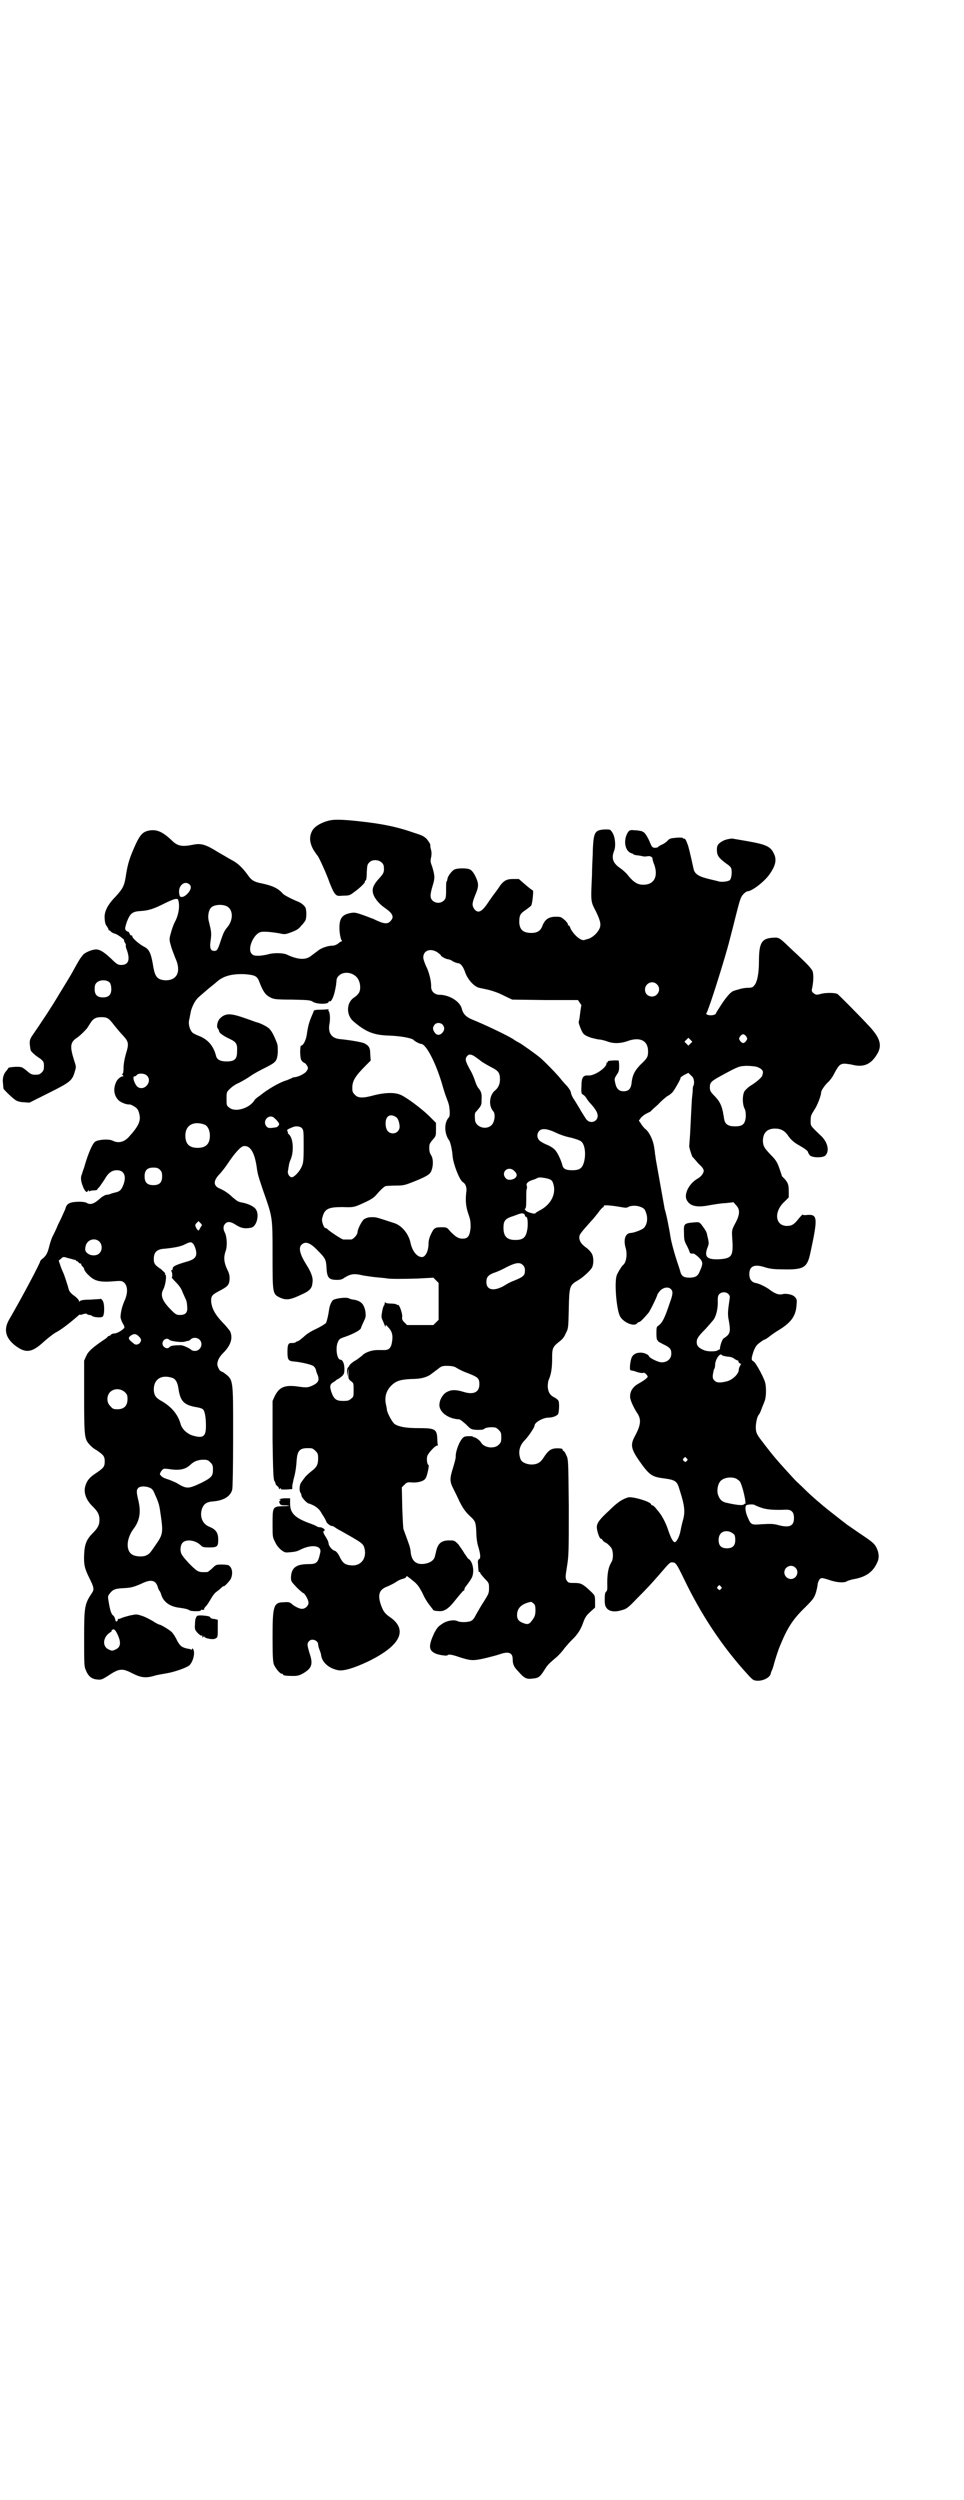 <?xml version="1.0" standalone="no"?>
<!DOCTYPE svg PUBLIC "-//W3C//DTD SVG 20010904//EN"
 "http://www.w3.org/TR/2001/REC-SVG-20010904/DTD/svg10.dtd">
<svg version="1.0" xmlns="http://www.w3.org/2000/svg"
 width="1100pt" height="2850pt" viewBox="0 0 1100 2850"
 preserveAspectRatio="xMidYMid meet">
<g transform="translate(0,2850) scale(0.5,-0.5)"
fill="#000000" stroke="none">
<path d="M750 3829 c-19 -5 -33 -14 -38 -24 -7 -14 -5 -27 3 -42 4 -6 8 -12 9
-13 3 -2 22 -44 28 -62 4 -10 9 -22 12 -25 5 -6 6 -6 20 -5 13 0 15 1 24 8 13
9 26 22 25 24 -1 1 0 2 1 2 2 1 3 8 3 19 1 16 1 18 6 23 10 10 32 4 33 -10 1
-12 0 -15 -11 -27 -12 -13 -16 -22 -14 -32 2 -11 13 -25 26 -34 19 -13 23 -21
15 -30 -7 -9 -16 -8 -40 4 -6 2 -18 7 -27 10 -15 5 -17 5 -27 3 -19 -4 -25
-14 -23 -42 1 -10 3 -17 4 -19 2 -2 2 -3 1 -3 -1 0 -5 -2 -8 -5 -4 -3 -9 -5
-13 -5 -10 0 -26 -5 -34 -12 -4 -3 -12 -9 -16 -12 -12 -9 -29 -8 -53 3 -9 5
-33 5 -45 1 -4 -1 -14 -3 -21 -3 -10 0 -13 1 -16 5 -10 11 5 45 21 49 6 2 26
0 43 -3 13 -3 14 -2 28 3 10 4 16 7 21 14 4 4 8 9 9 11 4 4 4 25 1 31 -3 5 -9
10 -16 13 -15 6 -32 15 -35 18 -11 13 -25 19 -49 24 -16 3 -23 7 -30 17 -12
17 -23 28 -36 35 -4 2 -19 11 -33 19 -29 18 -39 21 -58 17 -25 -5 -35 -3 -48
10 -22 21 -36 26 -54 22 -12 -3 -18 -9 -28 -30 -14 -31 -18 -44 -22 -68 -4
-28 -7 -33 -24 -52 -19 -19 -27 -36 -25 -51 0 -7 2 -14 5 -17 2 -3 4 -7 4 -8
0 -2 1 -2 1 -1 1 0 3 -1 4 -3 2 -2 6 -4 10 -5 5 -1 24 -15 20 -15 0 0 0 -2 2
-5 2 -3 3 -6 2 -6 0 -1 0 -4 1 -7 10 -25 6 -38 -11 -38 -7 0 -10 1 -22 13 -19
18 -29 24 -40 22 -11 -2 -25 -9 -27 -14 -2 -2 -3 -4 -4 -5 -1 -1 -7 -11 -18
-31 -4 -8 -21 -35 -30 -50 -19 -32 -39 -62 -63 -97 -6 -9 -6 -14 -4 -27 0 -2
1 -5 1 -5 0 -3 11 -13 21 -19 9 -7 10 -9 9 -23 0 -6 -8 -14 -14 -14 -12 -1
-15 0 -24 8 -5 4 -11 9 -14 9 -6 2 -29 0 -29 -2 -1 -2 -3 -5 -5 -7 -6 -7 -9
-17 -7 -29 0 -5 1 -10 1 -11 0 -2 24 -25 29 -27 3 -2 11 -4 18 -4 l12 -1 42
21 c52 26 56 29 62 51 3 9 3 10 -2 25 -10 32 -9 41 8 52 7 5 15 13 22 21 1 2
4 6 7 11 6 10 12 14 25 14 14 0 17 -2 30 -19 6 -7 13 -16 17 -20 16 -17 17
-20 9 -46 -3 -11 -5 -22 -5 -30 0 -9 -1 -14 -2 -14 -2 0 -2 -1 0 -3 2 -2 2 -3
1 -3 -4 1 -13 -6 -16 -13 -7 -16 -5 -30 5 -41 6 -6 20 -11 26 -10 3 0 14 -6
17 -10 2 -2 4 -7 5 -12 4 -15 -2 -28 -23 -51 -11 -13 -25 -16 -37 -10 -9 5
-34 3 -41 -2 -6 -4 -16 -28 -23 -52 -2 -8 -6 -17 -7 -22 -4 -8 -2 -18 3 -30 4
-9 8 -13 10 -9 0 1 1 2 2 2 1 0 2 -1 1 -2 -1 -2 -1 -2 1 0 2 1 6 2 10 2 5 0 8
1 8 2 0 1 2 3 4 5 2 2 7 10 12 17 9 16 17 22 29 22 17 0 23 -15 13 -37 -4 -9
-8 -12 -18 -14 -4 -1 -8 -2 -10 -3 -2 -1 -6 -2 -9 -2 -2 0 -8 -3 -13 -7 -15
-14 -24 -17 -33 -11 -6 3 -30 3 -38 -1 -5 -2 -7 -5 -9 -10 -1 -5 -5 -12 -7
-17 -2 -5 -7 -15 -11 -23 -3 -8 -8 -18 -11 -24 -3 -5 -6 -15 -8 -22 -4 -17 -7
-23 -15 -30 -3 -2 -6 -5 -6 -6 0 -4 -40 -80 -72 -135 -12 -22 -7 -41 15 -58
24 -18 38 -16 65 9 10 9 22 18 27 21 11 5 34 23 51 38 2 2 4 3 5 3 0 -1 2 -1
4 0 6 2 11 3 11 1 0 0 2 -1 5 -2 3 0 6 -1 7 -2 2 -3 20 -5 24 -2 5 3 5 31 0
37 -2 3 -4 4 -4 4 -1 -1 -11 -1 -23 -2 -13 0 -22 -1 -24 -3 -2 -2 -3 -2 -3 1
0 1 -5 7 -11 11 -7 5 -11 10 -12 14 -2 8 -11 36 -13 39 -1 2 -4 9 -6 15 l-4
12 5 4 c5 5 6 5 15 2 5 -1 11 -3 15 -4 3 0 5 -1 5 -3 0 -1 1 -1 1 0 1 0 3 -1
4 -3 2 -2 4 -3 5 -3 2 1 2 1 1 0 0 -1 1 -5 4 -7 2 -3 4 -5 3 -6 0 -1 4 -8 11
-14 13 -13 26 -16 59 -13 14 1 16 1 21 -3 9 -8 9 -25 1 -42 -5 -12 -8 -22 -9
-36 0 -3 2 -9 4 -13 3 -5 5 -9 5 -11 0 -4 -16 -14 -22 -14 -3 0 -7 -1 -9 -3
-1 -2 -4 -3 -5 -3 -1 0 -2 -1 -2 -1 0 -1 -3 -4 -8 -7 -25 -17 -36 -26 -41 -37
l-5 -11 0 -83 c0 -91 1 -96 12 -108 3 -4 10 -10 16 -13 16 -11 19 -14 19 -26
0 -12 -3 -15 -19 -26 -14 -9 -21 -16 -25 -29 -5 -15 1 -33 17 -48 11 -11 15
-18 15 -30 0 -12 -4 -19 -15 -30 -14 -14 -19 -25 -20 -49 -1 -23 1 -32 12 -54
10 -20 11 -25 7 -32 -18 -27 -19 -31 -19 -105 0 -59 0 -65 4 -73 5 -13 13 -20
25 -21 9 -1 11 -1 25 8 27 18 33 18 58 5 18 -9 29 -10 47 -5 5 2 18 4 29 6 19
3 49 14 53 19 9 10 13 31 7 37 -1 1 -2 1 -2 -1 0 -1 -1 -2 -2 -1 -1 1 -4 2 -7
2 -14 3 -18 6 -25 19 -3 7 -9 16 -12 19 -5 5 -25 17 -28 17 -1 0 -8 3 -15 8
-7 4 -18 10 -25 12 -12 4 -12 4 -27 1 -8 -2 -18 -5 -20 -6 -3 -2 -7 -2 -8 -2
-1 1 -1 1 0 0 0 -2 0 -4 -2 -5 -2 -2 -3 -1 -4 4 -1 4 -3 8 -5 9 -4 3 -7 12
-10 31 -2 11 -2 13 1 17 8 11 13 13 30 14 20 1 24 2 43 10 22 11 33 9 38 -7 1
-4 3 -8 4 -9 1 -1 3 -5 4 -9 5 -16 19 -26 38 -29 16 -2 23 -4 26 -6 2 -3 26
-3 26 -1 0 1 1 2 2 2 3 -1 7 0 6 1 -1 1 1 4 4 7 3 3 8 11 12 18 4 7 9 13 11
14 2 2 7 5 11 9 3 3 6 5 6 5 0 -4 15 12 17 17 5 12 3 25 -5 30 -1 1 -8 2 -15
2 -13 0 -14 0 -22 -8 -5 -5 -10 -8 -11 -9 -17 -1 -20 0 -27 5 -9 7 -26 25 -31
33 -6 8 -5 23 1 29 9 9 31 5 42 -7 3 -3 6 -4 18 -4 19 0 21 2 21 18 0 15 -5
23 -20 29 -15 6 -22 21 -18 38 4 14 11 19 27 20 23 2 39 11 43 27 1 4 2 49 2
122 0 135 1 127 -22 145 -3 1 -6 3 -6 3 -3 0 -9 13 -8 17 1 9 5 16 14 25 17
17 22 34 15 49 -2 3 -10 13 -18 21 -16 17 -23 30 -25 45 -1 14 2 17 17 25 21
11 24 14 25 28 0 9 -1 13 -6 23 -7 15 -8 27 -3 41 4 10 3 33 -2 42 -4 8 -4 15
1 20 5 6 13 5 25 -3 11 -7 20 -9 34 -6 12 2 19 27 12 40 -3 7 -16 14 -31 17
-11 2 -12 3 -24 13 -9 9 -19 15 -28 19 -15 6 -16 17 -2 32 6 6 15 18 21 27 14
21 28 37 35 38 15 2 25 -14 30 -49 2 -16 5 -24 14 -51 22 -63 22 -59 22 -147
0 -89 0 -90 16 -98 15 -7 24 -6 51 7 18 8 23 14 24 26 2 11 -2 23 -14 42 -15
24 -18 38 -11 45 9 9 20 5 38 -14 16 -16 18 -20 19 -36 1 -25 5 -30 24 -30 8
0 12 1 17 5 15 9 22 10 43 5 6 -1 19 -3 29 -4 10 -1 23 -2 27 -3 12 -1 27 -1
67 0 l37 2 6 -6 6 -6 0 -42 0 -42 -6 -6 -6 -6 -30 0 -30 0 -6 6 c-5 5 -6 7 -5
14 0 8 -7 28 -10 26 -1 -1 -2 0 -3 1 -1 1 -7 2 -13 2 -7 0 -12 1 -13 3 0 1 -1
0 -1 -2 0 -2 -1 -5 -2 -6 -1 -1 -3 -7 -4 -14 -2 -11 -2 -13 2 -21 2 -5 4 -10
5 -12 0 -2 1 -2 1 1 0 3 1 3 5 -2 9 -9 12 -18 10 -32 -2 -16 -7 -21 -18 -21
-4 0 -11 0 -16 0 -12 0 -28 -5 -35 -13 -4 -3 -11 -9 -17 -12 -5 -3 -11 -8 -12
-11 -1 -2 -3 -4 -3 -4 -1 0 -2 -5 -2 -10 l1 -11 1 10 2 10 -1 -13 c0 -11 0
-12 6 -17 6 -4 6 -5 6 -20 0 -14 0 -16 -6 -20 -4 -4 -7 -5 -18 -5 -16 0 -21 4
-27 21 -4 13 -3 17 5 22 2 1 5 3 7 5 1 1 3 2 4 2 0 0 4 3 8 6 5 5 6 7 6 17 0
12 -4 21 -9 21 -8 0 -12 27 -6 40 3 7 4 8 16 12 20 7 37 16 37 21 0 1 3 7 6
14 5 10 5 12 4 22 -3 18 -10 25 -27 28 -4 0 -9 2 -11 3 -6 3 -30 0 -36 -4 -4
-4 -8 -13 -9 -22 -2 -14 -5 -26 -7 -30 -1 -2 -11 -8 -21 -13 -13 -6 -23 -12
-30 -19 -6 -5 -12 -10 -14 -10 -1 0 -3 -1 -4 -2 -1 -1 -4 -2 -8 -2 -9 1 -11
-3 -11 -20 0 -18 2 -21 14 -22 14 -1 42 -7 46 -11 2 -2 4 -5 5 -8 0 -2 2 -8 4
-12 4 -11 2 -17 -10 -23 -12 -6 -16 -6 -36 -3 -30 4 -42 -2 -52 -22 l-5 -11 0
-89 c1 -72 2 -89 4 -93 2 -3 3 -6 3 -8 1 -1 3 -4 5 -5 2 -2 3 -4 3 -6 -1 -1 0
-1 2 1 2 2 3 2 2 0 -1 -2 2 -2 12 -2 l14 1 0 6 c0 3 1 8 2 11 0 3 2 9 3 13 3
13 4 21 5 36 2 24 8 29 34 27 2 0 6 -3 9 -6 5 -5 6 -7 6 -17 0 -14 -3 -20 -15
-29 -5 -4 -12 -10 -15 -14 -3 -4 -7 -9 -8 -11 -5 -5 -6 -22 -1 -26 0 -1 1 -3
1 -5 0 -4 13 -18 17 -18 1 0 6 -2 12 -5 8 -5 12 -8 18 -19 5 -7 9 -15 10 -18
1 -3 10 -10 13 -9 1 0 5 -2 9 -5 4 -3 11 -6 14 -8 46 -26 48 -27 51 -39 5 -22
-8 -39 -29 -38 -16 1 -21 5 -29 22 -3 6 -7 10 -9 11 -6 1 -14 10 -15 16 0 4
-3 10 -6 15 -6 9 -8 14 -4 15 4 2 -4 8 -10 8 -3 0 -6 1 -7 2 -1 1 -10 5 -19 8
-32 12 -42 23 -42 44 l0 12 -12 0 c-7 0 -13 -2 -13 -3 -1 -1 -1 -1 1 0 1 1 2
0 2 -1 0 -1 -1 -2 -2 -2 -1 -1 -1 -3 0 -5 2 -4 3 -5 12 -5 16 0 11 -2 -6 -2
-22 -1 -22 -2 -22 -42 0 -27 0 -29 6 -40 3 -7 8 -13 14 -18 8 -6 10 -6 19 -5
14 1 17 2 29 8 23 10 44 7 41 -8 -5 -24 -8 -27 -27 -27 -28 0 -39 -8 -40 -30
0 -10 1 -10 13 -23 7 -7 14 -13 15 -13 3 0 12 -15 12 -22 0 -7 -7 -14 -15 -14
-6 0 -18 6 -24 12 -4 3 -7 4 -17 3 -24 0 -26 -8 -26 -81 0 -44 1 -55 3 -61 4
-9 14 -21 18 -21 2 0 3 -1 3 -2 0 -2 8 -3 23 -3 10 0 14 1 23 6 20 12 23 21
14 47 -5 18 -6 21 0 27 6 6 20 1 20 -8 0 -2 1 -7 3 -12 2 -5 4 -11 4 -14 3
-16 18 -29 39 -33 12 -2 34 4 68 20 72 35 91 70 53 99 -15 10 -18 15 -23 28
-9 25 -5 37 14 44 5 2 13 6 18 9 4 3 11 7 16 8 4 1 9 3 9 5 1 2 2 2 4 0 1 -1
6 -4 9 -7 12 -9 16 -15 23 -28 6 -13 11 -22 20 -33 2 -3 5 -6 5 -7 1 -2 6 -3
11 -3 14 -2 24 4 41 26 8 10 16 19 17 20 2 0 3 2 3 4 0 1 1 4 3 6 15 20 16 22
17 35 0 12 -4 24 -11 28 -2 1 -5 7 -9 12 -3 6 -10 15 -14 21 -9 9 -9 9 -21 9
-18 0 -26 -7 -30 -26 0 -1 -1 -4 -2 -8 -1 -9 -8 -15 -18 -18 -23 -6 -36 3 -38
27 0 4 -2 11 -3 14 -4 12 -12 33 -13 36 -1 1 -2 23 -3 49 l-1 47 6 6 c6 6 7 6
20 5 15 0 26 4 29 11 3 5 8 29 6 29 -3 0 -5 13 -3 20 2 7 18 24 22 24 2 0 3 1
2 2 0 0 -1 6 -1 13 -1 23 -5 25 -43 25 -29 0 -44 3 -54 9 -5 3 -16 23 -18 32
0 2 -1 8 -2 12 -4 17 0 32 12 44 11 11 22 14 46 15 22 0 36 4 46 12 4 3 12 9
16 12 6 5 9 6 19 6 8 0 15 -1 19 -3 12 -7 16 -9 32 -15 20 -8 23 -11 23 -24 0
-18 -13 -24 -34 -18 -19 6 -29 6 -39 1 -9 -4 -17 -16 -18 -27 -3 -18 19 -35
45 -36 2 0 8 -5 15 -11 11 -11 11 -12 25 -13 10 0 15 0 18 3 3 2 9 3 16 3 9 0
11 -1 16 -6 5 -5 6 -7 6 -17 0 -10 -1 -12 -6 -17 -10 -10 -33 -7 -40 5 -3 5
-11 11 -15 12 -2 0 -4 1 -4 2 -2 1 -17 1 -20 -1 -9 -5 -20 -33 -19 -46 0 -3
-3 -14 -6 -24 -8 -25 -8 -32 1 -49 4 -8 10 -20 13 -27 8 -16 14 -25 25 -35 12
-11 13 -14 14 -37 0 -11 2 -26 5 -34 5 -18 5 -25 1 -27 -2 -1 -3 -4 -2 -12 0
-7 1 -12 1 -13 0 -1 0 -2 0 -2 0 -1 1 -2 2 -2 1 0 2 -1 2 -2 0 -2 5 -7 10 -13
10 -10 10 -11 10 -22 0 -11 -1 -13 -11 -29 -6 -9 -14 -23 -18 -30 -5 -10 -8
-14 -13 -16 -8 -3 -24 -3 -30 0 -8 4 -26 1 -36 -7 -8 -5 -11 -9 -17 -20 -13
-28 -13 -39 1 -46 7 -4 28 -7 29 -5 2 3 10 2 27 -4 25 -8 31 -9 57 -3 13 3 28
7 34 9 22 8 31 4 31 -11 0 -12 3 -18 14 -29 12 -14 18 -17 31 -15 13 1 17 3
27 19 7 11 8 13 27 29 6 5 15 15 19 21 5 6 12 14 17 19 13 12 21 25 26 40 4
11 7 16 16 24 l11 10 0 14 c0 14 -1 14 -9 22 -19 18 -23 20 -38 20 -13 0 -14
0 -18 6 -3 6 -3 7 1 32 4 25 4 33 4 135 -1 109 -1 109 -6 119 -2 5 -5 9 -6 9
-1 0 -2 1 -2 3 0 2 -3 3 -12 3 -15 0 -21 -5 -32 -22 -7 -11 -15 -15 -28 -15
-12 1 -21 5 -24 12 -6 16 -3 31 10 44 8 8 22 29 22 33 0 7 19 18 32 18 9 0 20
4 22 9 2 6 3 27 0 30 0 1 -4 4 -7 6 -11 5 -16 12 -17 25 0 8 1 14 3 18 5 12 7
26 7 47 0 23 1 26 16 38 7 5 12 11 15 19 6 11 6 12 7 56 1 52 2 54 21 65 12 7
28 22 32 29 4 8 4 23 0 31 -2 4 -8 11 -14 15 -11 8 -15 15 -15 23 0 6 2 9 27
37 5 5 12 14 16 19 4 6 9 11 10 12 2 0 3 2 3 4 0 2 17 1 39 -3 11 -2 14 -2 18
1 8 3 20 3 30 -2 6 -3 7 -5 10 -14 4 -13 1 -26 -6 -33 -5 -4 -20 -10 -29 -11
-13 0 -18 -15 -12 -35 4 -14 1 -33 -6 -38 -3 -2 -14 -20 -15 -25 -5 -18 0 -74
7 -90 6 -15 33 -27 40 -18 1 2 4 3 5 3 2 0 12 10 21 21 4 5 20 38 20 41 0 1 3
5 6 9 8 8 19 10 25 4 5 -5 5 -11 -2 -30 -12 -36 -17 -46 -26 -53 -5 -3 -5 -5
-5 -19 0 -9 1 -15 3 -15 1 0 1 -1 0 -1 0 -1 5 -4 13 -8 15 -7 18 -11 18 -21 0
-12 -9 -20 -22 -20 -8 0 -28 10 -29 14 -1 4 -13 9 -21 8 -8 0 -15 -4 -18 -10
-4 -8 -6 -30 -3 -30 3 -1 5 -1 9 -2 10 -4 18 -5 20 -4 2 2 10 -5 10 -9 0 -2
-9 -9 -20 -15 -13 -7 -20 -17 -20 -29 -1 -7 7 -24 15 -37 11 -15 10 -28 -4
-54 -12 -22 -9 -31 18 -68 16 -21 23 -25 44 -28 31 -4 34 -6 40 -27 12 -37 13
-51 7 -71 -2 -7 -4 -17 -5 -22 -2 -12 -9 -26 -13 -26 -4 0 -9 9 -16 30 -5 15
-14 31 -19 37 -1 2 -5 6 -8 10 -3 4 -7 7 -8 7 -2 0 -3 1 -3 2 0 6 -43 19 -53
16 -13 -4 -24 -11 -43 -30 -23 -21 -28 -29 -28 -38 0 -8 6 -26 9 -26 1 0 3 -1
4 -3 0 -1 4 -5 9 -7 4 -3 9 -8 11 -11 5 -8 5 -26 0 -33 -7 -12 -10 -27 -9 -58
0 -4 -1 -8 -3 -9 -2 -2 -3 -6 -3 -17 0 -13 1 -16 5 -21 6 -7 18 -9 34 -4 11 3
14 5 36 28 24 24 30 31 46 49 27 31 27 32 33 32 8 0 10 -3 27 -38 38 -79 83
-147 134 -205 24 -27 23 -26 34 -27 14 0 29 8 30 17 0 1 2 6 4 10 1 4 3 9 3
10 1 5 10 34 15 45 16 39 29 59 56 85 19 19 21 22 25 34 2 7 4 16 4 20 1 4 3
9 5 11 4 3 4 3 18 -1 19 -7 35 -8 42 -5 3 2 12 5 19 6 27 5 43 17 52 38 5 10
4 22 -2 34 -5 9 -8 12 -38 32 -13 9 -26 18 -29 20 -4 3 -22 17 -41 32 -14 11
-40 33 -56 49 -9 9 -18 17 -19 18 -4 4 -37 40 -47 52 -6 7 -18 22 -27 34 -15
19 -17 23 -18 32 -1 10 2 29 7 34 1 1 4 7 6 13 2 6 6 14 7 18 3 6 4 25 2 38
-1 11 -22 49 -27 52 -6 3 -6 6 0 24 4 10 7 14 14 19 5 4 10 7 11 7 1 0 6 3 11
7 5 4 15 11 22 15 29 18 39 33 40 60 1 8 0 11 -4 15 -5 6 -21 9 -30 6 -7 -1
-15 1 -28 11 -8 6 -24 14 -32 15 -9 2 -14 9 -14 20 0 19 12 24 38 15 11 -3 20
-4 40 -4 46 -1 54 4 61 36 18 83 17 90 -8 88 -5 -1 -9 0 -9 1 0 1 -4 -3 -9 -9
-11 -14 -16 -17 -28 -17 -27 1 -29 34 -4 56 l9 9 0 14 c0 16 -2 20 -11 30 -3
2 -5 5 -5 6 0 1 -3 9 -6 18 -5 14 -9 19 -19 29 -15 16 -17 19 -18 31 0 19 9
29 28 29 13 0 21 -5 28 -14 7 -11 15 -18 28 -25 12 -7 19 -12 19 -15 0 -1 2
-4 4 -7 6 -6 31 -6 36 0 10 11 4 32 -12 46 -24 23 -22 21 -22 33 0 11 1 13 8
24 7 10 16 33 16 41 0 4 9 17 17 24 4 4 9 11 11 15 11 21 14 25 24 26 4 0 11
-1 17 -2 26 -7 43 -1 57 21 14 21 10 38 -16 66 -25 27 -69 71 -73 74 -6 3 -28
3 -38 0 -10 -3 -12 -2 -18 3 -3 3 -3 5 -1 13 2 12 3 24 1 34 -2 7 -10 16 -50
53 -28 27 -27 26 -43 25 -24 -2 -30 -12 -30 -54 0 -27 -4 -48 -11 -55 -3 -4
-6 -5 -13 -5 -5 0 -14 -1 -20 -3 -6 -2 -12 -3 -13 -4 -6 -1 -16 -12 -28 -30
-7 -11 -13 -20 -13 -21 0 -4 -12 -6 -18 -4 -4 1 -5 3 -4 4 3 2 27 76 44 134 2
8 5 16 5 18 1 2 4 15 8 30 4 15 10 40 14 55 6 23 8 29 14 35 3 3 7 6 9 6 10 0
40 23 51 40 14 20 16 34 8 48 -7 14 -18 19 -58 26 -18 3 -34 6 -35 6 -2 1 -17
-2 -22 -5 -11 -6 -14 -10 -14 -20 0 -14 4 -19 23 -33 5 -3 10 -8 10 -11 2 -9
0 -23 -4 -26 -5 -3 -17 -4 -23 -3 -3 1 -12 3 -20 5 -27 6 -36 12 -39 23 -7 33
-12 52 -13 55 -5 13 -6 15 -9 15 -2 0 -3 1 -3 2 0 0 -7 1 -15 0 -13 -1 -15 -2
-19 -6 -2 -3 -8 -7 -12 -9 -5 -2 -10 -5 -10 -6 -2 -2 -11 -3 -13 0 -2 1 -4 6
-6 11 -4 10 -12 23 -15 23 0 0 -2 1 -3 2 -2 0 -8 2 -15 2 -11 1 -12 1 -16 -3
-12 -17 -9 -43 6 -49 3 -1 6 -2 6 -3 0 -1 3 -1 7 -2 3 0 9 -1 13 -2 3 -1 8 -1
12 0 5 1 12 -2 11 -6 0 -1 1 -4 2 -8 13 -30 3 -52 -24 -51 -12 0 -21 6 -32 19
-5 7 -14 15 -20 19 -16 11 -20 22 -14 38 5 11 3 32 -3 42 -5 8 -5 8 -16 8 -24
-1 -27 -5 -29 -43 0 -14 -2 -41 -2 -61 -3 -62 -3 -60 9 -83 11 -23 13 -32 6
-43 -6 -10 -17 -18 -25 -20 -1 0 -4 -1 -7 -2 -8 -3 -24 11 -32 26 -1 4 -3 7
-4 7 -1 0 -2 1 -2 3 0 1 -3 6 -8 10 -7 6 -8 7 -19 7 -17 0 -26 -6 -32 -23 -4
-9 -11 -14 -24 -14 -19 0 -27 7 -28 24 0 16 2 20 14 28 6 4 12 9 13 10 3 4 6
35 4 35 -1 0 -9 6 -17 13 l-15 13 -13 0 c-16 0 -23 -4 -35 -23 -6 -8 -11 -15
-12 -16 -1 -2 -5 -7 -9 -13 -15 -23 -24 -28 -33 -16 -5 8 -5 12 2 30 9 21 9
27 1 44 -5 10 -9 14 -13 16 -7 3 -27 3 -34 0 -6 -2 -16 -15 -17 -22 0 -2 -1
-5 -2 -6 -1 -1 -1 -10 -1 -20 0 -17 -1 -19 -5 -23 -7 -7 -19 -7 -26 0 -6 6 -6
13 1 36 5 16 4 22 -2 42 -4 10 -4 13 -2 21 1 5 1 12 0 15 -2 8 -2 8 -2 13 0 2
-4 8 -8 13 -7 7 -12 9 -28 14 -43 15 -75 21 -130 27 -38 4 -55 4 -66 1z m-317
-146 c2 -2 3 -5 2 -9 -2 -8 -13 -19 -20 -19 -4 0 -5 1 -6 8 -3 18 13 31 24 20z
m-26 -36 c4 -14 0 -35 -8 -49 -3 -6 -7 -17 -9 -25 -4 -14 -4 -15 0 -29 2 -8 7
-20 10 -28 14 -30 5 -51 -22 -51 -18 1 -24 7 -28 30 -5 31 -9 41 -22 47 -11 6
-26 19 -26 23 0 2 -1 3 -2 2 -1 0 -3 1 -4 4 -1 3 -3 5 -4 5 -1 0 -3 1 -5 3 -2
3 -2 5 2 18 8 21 13 25 33 26 17 1 29 5 53 17 24 12 31 13 32 7z m112 -14 c14
-9 13 -32 -1 -48 -6 -7 -9 -14 -14 -29 -7 -22 -9 -24 -15 -24 -9 0 -11 7 -8
26 2 16 1 19 -5 44 -2 10 0 23 6 29 7 7 27 8 37 2z m479 -104 c4 -3 8 -6 8 -7
0 -2 10 -8 16 -9 3 0 8 -2 12 -5 4 -2 9 -4 11 -4 6 0 12 -7 17 -22 6 -16 20
-31 31 -34 4 -1 15 -3 23 -5 8 -2 23 -7 34 -13 l19 -9 75 -1 75 0 4 -6 c2 -3
4 -6 4 -6 -1 -1 -1 -6 -2 -10 -2 -16 -3 -25 -4 -26 -2 -3 5 -20 9 -27 4 -5 8
-7 19 -11 8 -2 16 -4 19 -4 3 0 11 -2 17 -4 15 -6 31 -5 46 0 29 11 48 2 48
-23 0 -13 -2 -16 -18 -31 -13 -14 -18 -23 -20 -44 -2 -11 -7 -16 -18 -16 -10
0 -16 5 -19 19 -2 9 -2 10 3 18 5 7 6 10 6 20 0 7 -1 12 -1 13 -5 1 -26 0 -25
-2 1 -1 0 -2 -1 -2 -1 0 -2 -1 -2 -3 0 -9 -27 -28 -41 -27 -12 1 -16 -4 -16
-24 -1 -16 0 -18 4 -20 2 -1 6 -5 8 -9 2 -3 5 -7 6 -8 13 -14 19 -23 19 -31 0
-13 -16 -19 -25 -9 -2 2 -8 12 -13 20 -5 9 -12 20 -15 25 -4 5 -7 12 -8 16 0
4 -4 10 -9 16 -5 5 -12 13 -15 17 -6 8 -36 39 -48 49 -10 8 -38 28 -45 32 -4
2 -11 6 -15 9 -14 9 -67 34 -92 44 -15 6 -22 13 -25 25 -4 17 -29 32 -51 32
-11 0 -20 8 -19 20 0 12 -5 33 -12 46 -3 7 -6 15 -6 19 0 16 16 22 32 12z
m-190 -52 c9 -5 14 -16 14 -28 0 -10 -3 -16 -15 -24 -17 -12 -17 -40 0 -54 27
-23 45 -31 80 -32 29 -1 53 -6 57 -10 2 -3 14 -9 17 -9 12 0 36 -48 50 -99 2
-6 5 -17 8 -24 6 -16 6 -17 7 -27 1 -12 0 -16 -2 -18 -11 -12 -10 -37 1 -52 3
-4 7 -22 8 -37 2 -18 15 -52 23 -58 7 -4 10 -13 8 -24 -2 -18 -1 -32 5 -49 5
-14 5 -19 5 -31 -2 -19 -6 -25 -18 -25 -10 0 -16 4 -28 16 -8 10 -9 10 -21 10
-15 0 -17 -2 -24 -17 -3 -6 -5 -14 -5 -20 0 -17 -7 -31 -15 -31 -11 0 -22 13
-26 32 -4 20 -19 39 -36 45 -34 11 -41 14 -50 14 -10 0 -13 -1 -19 -4 -5 -2
-16 -23 -16 -30 0 -6 -10 -17 -15 -17 -4 0 -14 0 -17 0 -4 0 -32 19 -36 23 -1
2 -4 3 -5 3 -4 0 -9 15 -8 21 5 23 13 27 47 27 23 -1 26 0 38 5 23 10 32 15
38 22 11 13 20 21 23 21 1 0 11 1 22 1 19 0 21 1 44 10 29 12 35 16 38 25 4
11 4 26 -1 34 -4 6 -5 12 -4 23 0 2 3 8 8 13 7 8 7 9 7 24 l0 14 -16 16 c-21
20 -53 43 -65 48 -14 6 -36 5 -60 -1 -25 -7 -37 -7 -44 1 -5 5 -6 7 -6 16 0
16 7 27 32 52 l10 10 -1 14 c0 15 -3 20 -13 25 -5 3 -35 8 -57 10 -19 2 -27
15 -23 35 2 11 1 26 -2 29 -1 1 -1 3 0 4 0 1 0 1 -1 0 -1 0 -9 -1 -18 -1 -9 0
-15 -1 -15 -3 0 -1 -2 -5 -4 -10 -6 -14 -9 -23 -12 -45 -2 -12 -8 -24 -13 -24
-1 0 -2 -6 -2 -16 1 -13 1 -16 5 -20 2 -2 5 -4 6 -4 1 0 3 -3 5 -6 3 -6 2 -7
-2 -13 -5 -6 -20 -13 -28 -13 -1 0 -4 -1 -7 -3 -3 -1 -9 -4 -13 -5 -10 -3 -30
-14 -40 -21 -5 -3 -13 -9 -18 -13 -6 -4 -11 -8 -12 -10 -11 -19 -45 -29 -58
-17 -6 4 -6 6 -6 20 0 14 0 15 7 22 4 4 13 11 21 14 8 4 20 11 27 16 7 5 22
13 32 18 26 13 28 15 30 35 0 10 0 18 -2 22 -6 16 -12 27 -16 31 -3 5 -21 14
-29 16 -2 0 -14 5 -26 9 -34 12 -46 13 -59 0 -6 -6 -9 -20 -4 -24 1 -2 2 -4 2
-5 0 -4 10 -11 25 -18 15 -7 17 -12 16 -29 0 -17 -6 -22 -24 -22 -14 0 -22 4
-24 13 -6 23 -19 38 -41 46 -5 2 -11 5 -13 7 -6 6 -10 20 -7 30 1 4 2 11 3 15
1 9 9 26 15 32 1 2 11 10 20 18 9 8 20 16 23 19 16 15 36 20 65 19 24 -2 29
-4 34 -18 8 -21 14 -30 25 -35 7 -4 12 -5 49 -5 38 -1 42 -1 48 -5 10 -6 36
-6 36 0 0 1 1 2 2 1 4 -2 10 11 13 27 1 3 1 7 2 10 0 3 1 8 1 11 0 3 2 8 6 11
8 8 24 8 34 1z m-557 -18 c2 -3 3 -9 3 -14 0 -13 -6 -19 -19 -19 -13 0 -19 6
-19 19 0 7 1 11 4 14 7 8 25 8 31 0z m1248 -3 c11 -10 3 -28 -11 -28 -9 0 -16
6 -16 16 0 14 17 22 27 12z m-489 -92 c5 -6 5 -12 0 -18 -6 -7 -13 -7 -18 0
-5 7 -5 12 0 18 4 5 13 5 18 0z m693 -27 c3 -5 3 -5 0 -10 -2 -3 -5 -5 -7 -5
-2 0 -5 2 -7 5 -3 5 -3 5 0 10 2 3 5 5 7 5 2 0 5 -2 7 -5z m-127 -16 l-5 -5
-4 4 -5 5 4 4 5 5 4 -4 5 -5 -4 -4z m-495 -28 c3 -2 10 -7 14 -10 4 -4 15 -10
24 -15 18 -9 22 -13 22 -29 0 -11 -4 -19 -11 -25 -13 -10 -16 -35 -4 -48 5 -6
3 -24 -4 -31 -13 -13 -38 -4 -38 13 -1 12 0 16 3 18 12 14 12 14 12 27 1 13
-1 19 -7 26 -2 2 -5 8 -7 14 -2 6 -6 17 -10 24 -13 23 -14 28 -10 34 5 6 7 6
16 2z m645 -25 c10 -3 16 -8 15 -14 0 -1 -1 -4 -1 -5 0 -4 -11 -14 -25 -23 -7
-4 -14 -11 -16 -14 -5 -9 -5 -29 0 -39 3 -6 3 -11 3 -20 -2 -16 -7 -21 -25
-21 -15 0 -22 5 -24 15 -1 3 -1 8 -2 11 -3 20 -8 31 -21 44 -9 9 -10 12 -10
19 0 11 3 14 25 26 42 23 42 22 58 23 8 0 19 -1 23 -2z m-142 -34 c0 -6 -1
-10 -2 -10 0 0 -1 -3 -1 -7 0 -5 -1 -15 -2 -23 -1 -17 -2 -37 -4 -78 -1 -15
-2 -28 -2 -28 -1 -2 4 -18 7 -25 2 -2 8 -9 14 -16 10 -9 12 -13 12 -17 -1 -6
-6 -12 -12 -16 -19 -10 -32 -32 -28 -47 6 -16 22 -21 52 -15 12 2 29 5 38 5
l18 2 6 -7 c9 -9 9 -21 -2 -41 -8 -15 -8 -16 -7 -33 3 -42 0 -47 -30 -49 -27
-1 -34 5 -27 25 5 12 4 12 -1 34 -1 5 -7 13 -13 21 -5 5 -5 5 -17 4 -22 -2
-23 -3 -22 -24 0 -16 1 -19 7 -30 3 -6 6 -13 6 -14 0 -1 1 -2 3 -3 2 0 4 0 6
0 2 -1 7 -4 12 -9 9 -9 10 -14 3 -29 -5 -13 -9 -16 -23 -17 -15 0 -20 3 -23
16 -1 4 -6 18 -10 31 -4 13 -10 34 -12 47 -3 20 -10 54 -13 62 -1 6 -17 95
-20 112 -1 5 -1 10 -2 13 0 2 -1 10 -2 16 -2 15 -10 33 -19 41 -4 3 -9 9 -11
13 l-5 7 5 7 c3 3 8 7 12 9 4 2 8 4 10 5 1 2 9 9 17 16 7 8 17 16 21 19 5 2
10 7 12 9 5 6 19 31 18 32 -1 1 3 4 8 7 l10 5 6 -6 c5 -4 6 -7 7 -14z m-1249
14 c14 -13 -5 -37 -21 -26 -7 6 -13 24 -7 24 1 0 4 1 5 3 4 5 18 4 23 -1z
m569 -95 c4 -2 8 -13 8 -22 0 -8 -7 -15 -15 -15 -11 0 -17 8 -17 23 0 17 11
23 24 14z m-279 -1 c7 -6 12 -12 12 -15 0 -2 -3 -6 -6 -7 -18 -3 -19 -2 -23 2
-10 12 5 29 17 20z m-158 -16 c7 -3 12 -13 12 -25 0 -19 -9 -28 -28 -28 -19 0
-28 9 -28 28 0 24 19 34 44 25z m222 -8 c4 -5 4 -8 4 -42 0 -35 -1 -38 -5 -47
-5 -11 -17 -23 -22 -23 -5 0 -10 7 -9 14 1 3 1 8 2 11 0 3 2 11 5 17 7 19 5
48 -5 56 -2 2 -3 4 -2 4 1 0 0 1 -1 3 -2 3 -1 4 14 10 7 2 15 1 19 -3z m581
-11 c8 -4 23 -9 34 -11 11 -3 20 -6 23 -9 8 -7 11 -30 5 -49 -4 -12 -10 -16
-26 -16 -15 0 -21 3 -23 13 -3 11 -11 28 -17 34 -4 4 -12 9 -20 12 -7 3 -15 8
-16 10 -5 6 -5 15 1 21 6 6 18 5 39 -5z m-905 -84 c4 -4 5 -7 5 -15 0 -14 -6
-20 -20 -20 -14 0 -20 6 -20 20 0 14 6 20 20 20 8 0 11 -1 15 -5z m808 -2 c8
-7 8 -13 1 -18 -8 -4 -16 -4 -20 1 -12 14 6 29 19 17z m72 -17 c14 -3 16 -5
19 -18 4 -22 -9 -44 -33 -56 -5 -3 -9 -5 -9 -6 0 -3 -19 2 -22 6 -3 3 -3 4 -2
4 2 0 3 5 3 21 0 11 0 22 1 24 1 2 1 6 0 8 -2 5 4 10 14 13 4 1 8 3 10 4 3 2
7 2 19 0z m-50 -81 c2 -1 3 -3 3 -4 0 -2 1 -3 2 -3 4 0 5 -11 4 -25 -3 -22 -9
-28 -28 -28 -19 0 -27 8 -27 28 0 16 4 21 24 27 18 7 18 6 22 5z m-736 -29
c-1 -2 -3 -5 -4 -7 -1 -4 -4 -3 -8 5 -2 5 -2 6 2 10 l4 4 4 -4 c4 -4 5 -5 2
-8z m-232 -35 c6 -6 7 -18 1 -25 -5 -7 -18 -8 -26 -3 -8 5 -9 10 -6 20 4 13
21 18 31 8z m212 -3 c4 -2 9 -16 9 -23 0 -9 -5 -14 -17 -18 -31 -9 -37 -12
-37 -18 0 -2 -1 -3 -2 -3 -2 0 -2 -1 -1 -2 2 -1 3 -14 1 -14 -1 0 3 -5 9 -11
8 -8 13 -15 16 -24 3 -6 6 -14 7 -15 1 -2 3 -9 3 -15 2 -15 -3 -21 -16 -21 -8
0 -10 1 -20 11 -21 21 -26 34 -18 48 5 10 8 33 4 33 -1 0 -1 1 0 2 1 1 -4 5
-9 10 -15 10 -17 13 -17 24 0 15 7 22 24 23 21 2 38 5 47 10 10 5 14 6 17 3z
m754 -50 c4 -4 5 -7 5 -13 0 -10 -3 -14 -23 -22 -8 -3 -16 -7 -19 -9 -26 -17
-46 -15 -46 5 0 11 4 16 17 21 7 2 20 8 29 13 20 10 30 12 37 5z m469 -66 c4
-4 4 -6 3 -12 -4 -27 -4 -32 -3 -42 5 -26 5 -33 -1 -40 -3 -3 -7 -6 -9 -7 -3
-1 -8 -14 -9 -23 0 -2 0 -3 -1 -3 0 1 -2 0 -3 -1 -4 -4 -25 -4 -33 0 -12 5
-16 10 -16 18 0 8 3 13 21 31 7 8 15 17 18 21 6 9 10 27 9 43 0 9 1 12 4 15 5
5 15 5 20 0z m-1344 -98 c5 -6 5 -8 1 -14 -4 -4 -10 -5 -14 -1 -13 10 -14 13
-5 19 7 4 11 3 18 -4z m137 -6 c10 -9 3 -26 -10 -26 -4 0 -7 1 -8 2 -2 3 -19
11 -24 11 -16 0 -23 -1 -26 -4 -4 -5 -11 -3 -15 3 -5 10 7 21 15 13 4 -3 27
-6 34 -4 4 1 7 2 9 2 1 0 4 2 6 4 4 4 14 4 19 -1z m1205 -39 c6 0 13 -2 16 -5
3 -2 7 -4 8 -4 2 0 2 -1 1 -1 -1 -2 4 -7 6 -6 1 1 0 -1 -2 -5 -2 -3 -3 -7 -3
-9 0 -9 -13 -22 -26 -26 -15 -4 -24 -4 -29 1 -4 4 -5 6 -4 15 1 5 2 11 3 12 1
1 2 5 2 9 0 12 11 28 15 23 1 -2 7 -3 13 -4z m-1265 -49 c6 -3 10 -10 12 -22
4 -30 12 -39 40 -44 7 -1 14 -3 16 -5 4 -3 7 -17 7 -38 0 -24 -6 -29 -30 -22
-13 4 -25 15 -28 27 -6 21 -20 38 -42 51 -15 8 -19 14 -19 29 1 23 19 33 44
24z m-110 -32 c5 -5 6 -7 6 -16 0 -15 -8 -23 -23 -23 -9 0 -11 1 -16 7 -9 8
-9 23 -1 32 9 9 24 9 34 0z m1282 -151 c3 -3 3 -3 0 -6 -3 -3 -3 -3 -6 0 -3 2
-3 3 -1 6 4 4 4 4 7 0z m-1087 -9 c5 -5 6 -7 6 -17 0 -14 -3 -18 -27 -30 -30
-14 -33 -14 -56 0 -4 2 -13 6 -19 8 -7 2 -14 5 -16 8 -4 4 -4 4 0 11 5 6 5 6
15 5 25 -4 39 -2 51 9 8 8 18 12 30 12 9 0 11 -1 16 -6z m1200 -37 c3 -2 6 -4
8 -6 6 -7 17 -55 12 -52 -1 1 -2 1 -2 0 0 -3 -9 -3 -21 -1 -5 1 -12 2 -15 3
-14 2 -20 8 -24 21 -2 9 0 22 6 29 7 8 24 11 36 6z m-1338 -21 c3 -1 6 -4 8
-7 11 -24 13 -30 15 -43 8 -53 8 -55 -11 -82 -11 -16 -13 -19 -20 -22 -7 -4
-24 -3 -31 1 -16 8 -15 35 0 57 16 20 19 40 13 66 -5 21 -5 25 0 30 4 4 17 4
26 0z m1397 -46 c12 -4 30 -5 53 -4 14 1 20 -5 20 -19 0 -18 -10 -23 -36 -16
-11 3 -17 3 -36 2 -27 -2 -26 -2 -35 19 -4 10 -5 21 -2 24 3 2 15 3 19 1 3 -2
11 -5 17 -7z m-64 -60 c2 -2 3 -6 3 -13 0 -13 -6 -19 -19 -19 -13 0 -19 6 -19
19 0 15 10 23 25 19 3 -1 8 -4 10 -6z m140 -76 c10 -9 3 -26 -10 -26 -8 0 -15
7 -15 15 0 13 16 20 25 11z m-170 -43 c3 -3 3 -3 0 -6 -3 -3 -3 -3 -6 0 -3 2
-3 3 -1 6 4 4 4 4 7 0z m-427 -39 c3 -3 4 -6 4 -15 0 -12 -2 -16 -9 -25 -6 -8
-10 -8 -20 -4 -10 4 -13 9 -13 18 0 16 11 26 32 30 1 0 3 -2 6 -4z m-949 -72
c8 -18 6 -28 -6 -33 -6 -3 -8 -3 -14 0 -16 6 -15 28 2 39 3 2 5 4 4 4 -1 0 -1
1 1 2 4 3 7 1 13 -12z"/>
<path d="M448 2013 c-2 -2 -3 -9 -3 -16 -1 -12 0 -13 6 -20 4 -4 8 -7 9 -6 1
1 2 0 2 -2 0 -3 0 -4 2 -1 1 2 2 2 2 1 0 -4 19 -8 25 -5 6 3 6 3 6 23 l0 20
-8 2 c-5 0 -9 2 -9 3 0 3 -7 4 -19 5 -9 0 -12 0 -13 -4z"/>
</g>
</svg>
